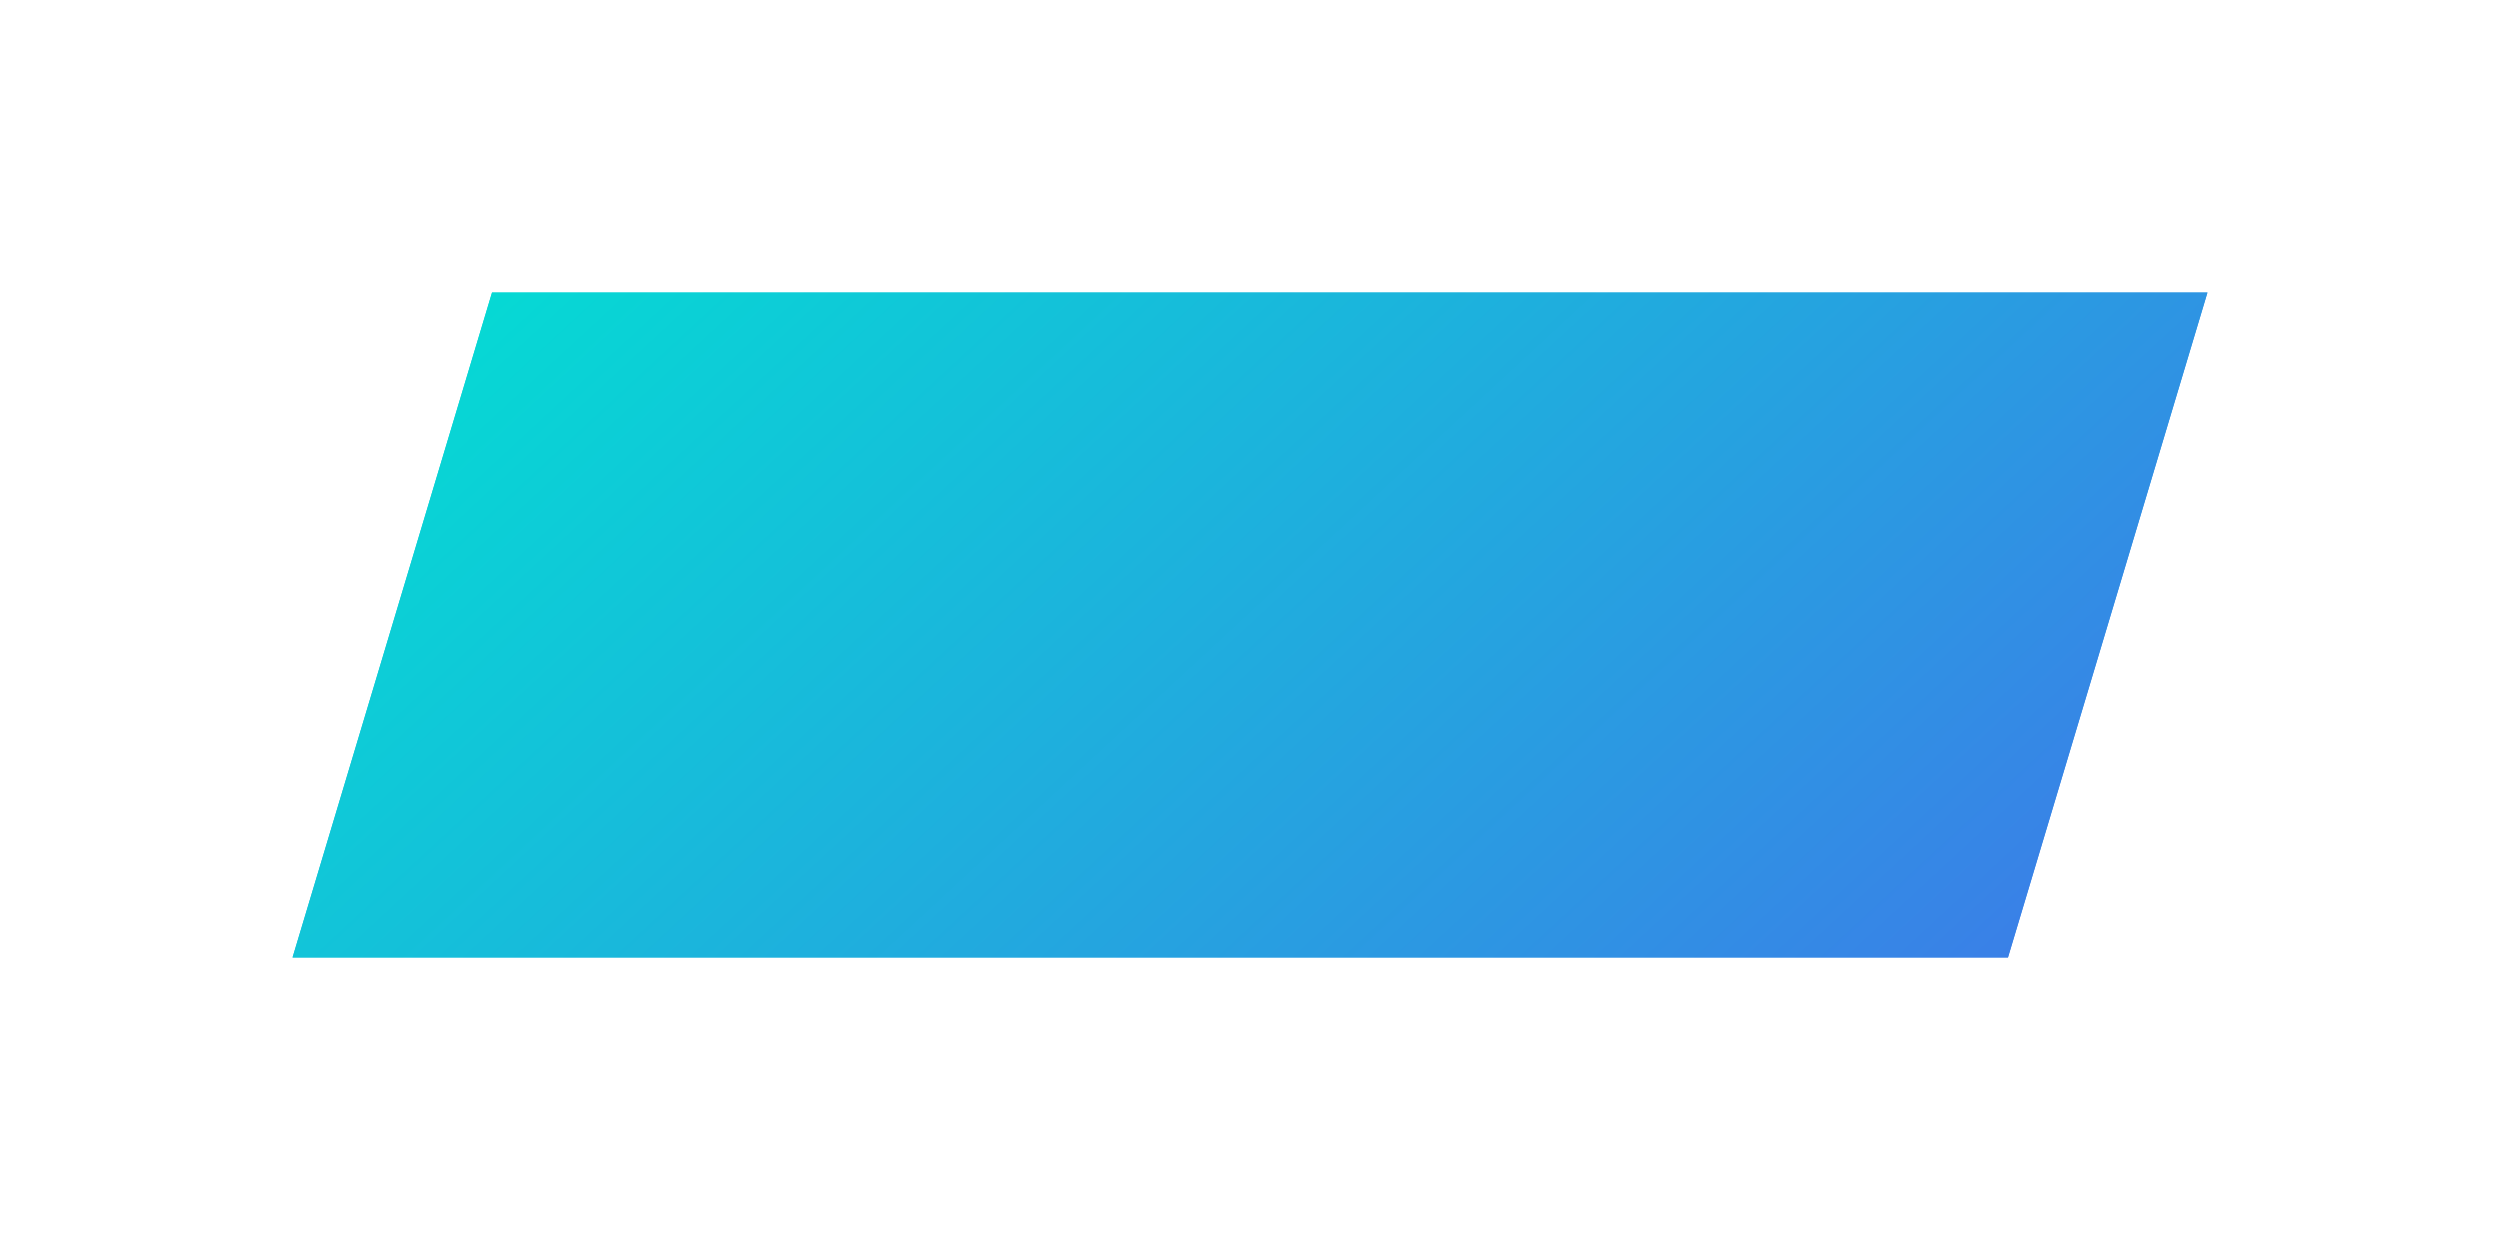﻿<?xml version="1.0" encoding="utf-8"?>
<svg version="1.1" xmlns:xlink="http://www.w3.org/1999/xlink" width="94px" height="47px" xmlns="http://www.w3.org/2000/svg">
  <defs>
    <linearGradient gradientUnits="userSpaceOnUse" x1="1588.214" y1="90.806" x2="1635.786" y2="142.194" id="LinearGradient50">
      <stop id="Stop51" stop-color="#00e3d2" offset="0" />
      <stop id="Stop52" stop-color="#3f77e9" offset="0.99" />
      <stop id="Stop53" stop-color="#3f77e9" offset="1" />
    </linearGradient>
    <linearGradient gradientUnits="userSpaceOnUse" x1="1588.214" y1="90.806" x2="1635.786" y2="142.194" id="LinearGradient54">
      <stop id="Stop55" stop-color="#00e3d2" offset="0" />
      <stop id="Stop56" stop-color="#3f77e9" offset="0.99" />
      <stop id="Stop57" stop-color="#3f77e9" offset="1" />
    </linearGradient>
    <filter x="1565px" y="93px" width="94px" height="47px" filterUnits="userSpaceOnUse" id="filter58">
      <feOffset dx="0" dy="0" in="SourceAlpha" result="shadowOffsetInner" />
      <feGaussianBlur stdDeviation="5.5" in="shadowOffsetInner" result="shadowGaussian" />
      <feComposite in2="shadowGaussian" operator="atop" in="SourceAlpha" result="shadowComposite" />
      <feColorMatrix type="matrix" values="0 0 0 0 0.012  0 0 0 0 0.506  0 0 0 0 1  0 0 0 0.051 0  " in="shadowComposite" />
    </filter>
    <g id="widget59">
      <path d="M 1576.663 128.5  L 1583.863 104.5  L 1647.337 104.5  L 1640.137 128.5  L 1576.663 128.5  Z " fill-rule="nonzero" fill="url(#LinearGradient50)" stroke="none" />
      <path d="M 1576 129  L 1583.5 104  L 1648 104  L 1640.5 129  L 1576 129  Z M 1584.226 105  L 1577.326 128  L 1639.774 128  L 1646.674 105  L 1584.226 105  Z " fill-rule="nonzero" fill="url(#LinearGradient54)" stroke="none" />
    </g>
  </defs>
  <g transform="matrix(1 0 0 1 -1565 -93 )">
    <use xlink:href="#widget59" filter="url(#filter58)" />
    <use xlink:href="#widget59" />
  </g>
</svg>
